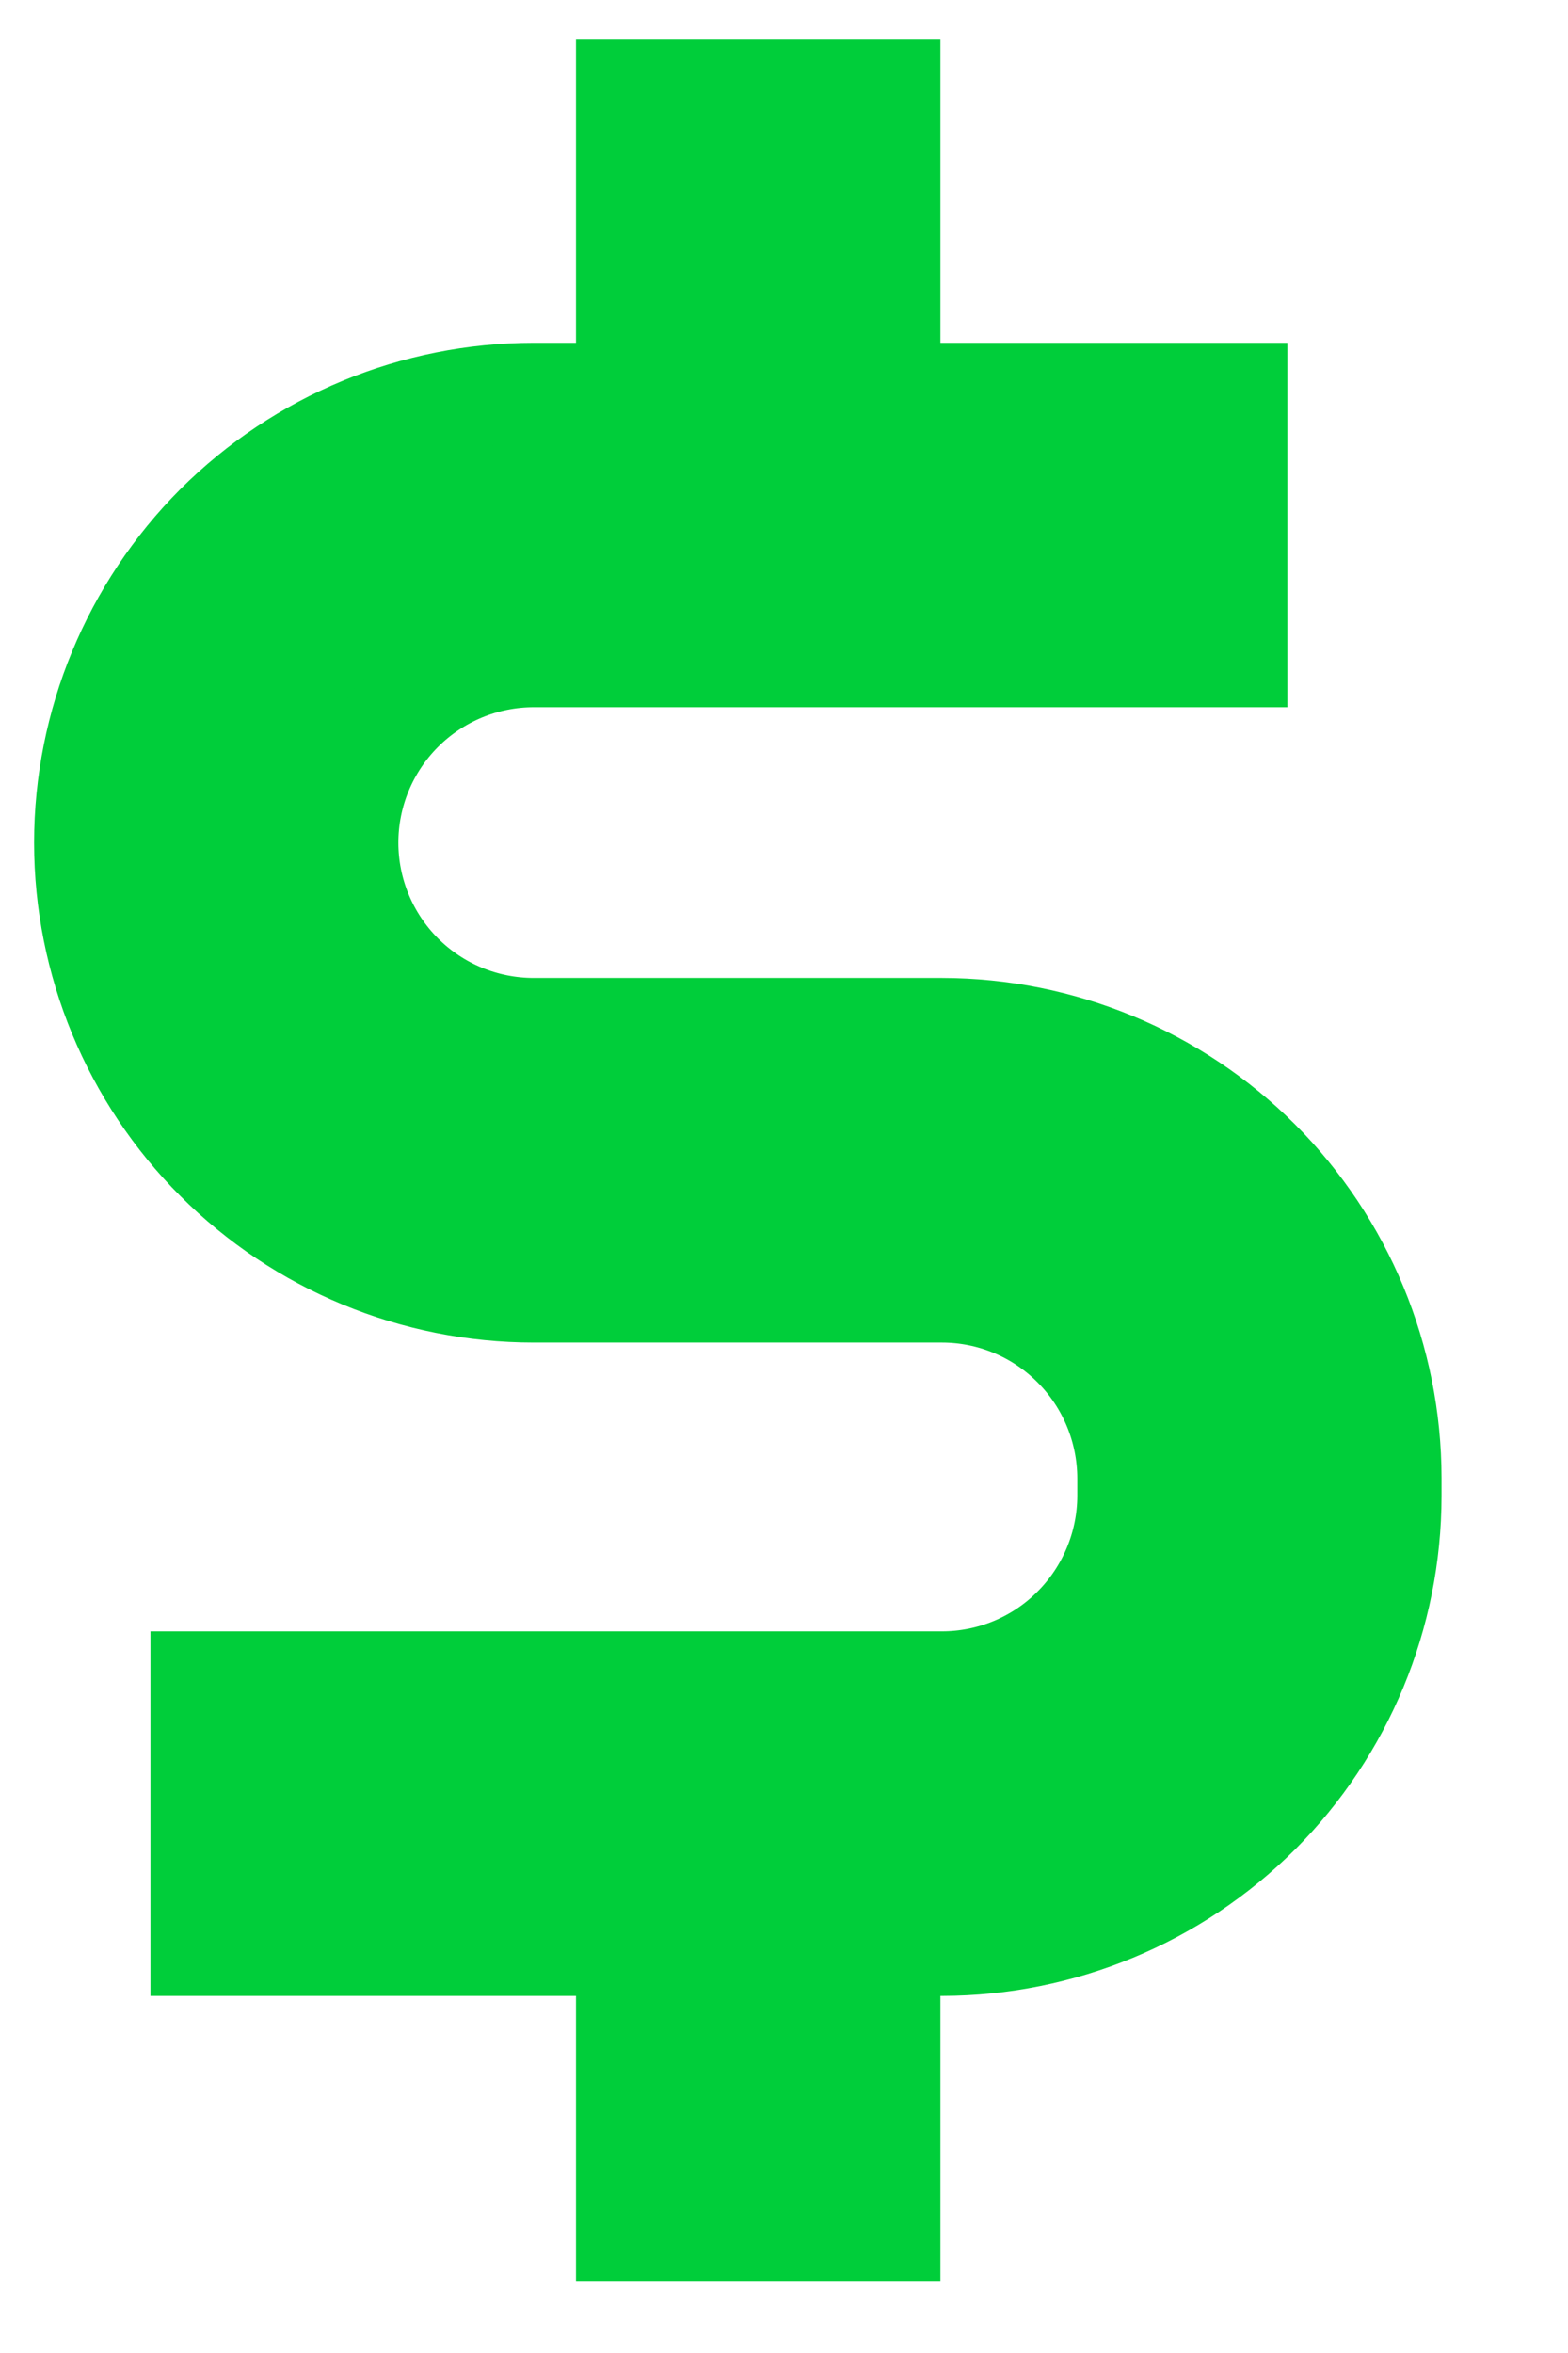 <svg width="10" height="15" viewBox="0 0 10 15" fill="none" xmlns="http://www.w3.org/2000/svg">
<path d="M6.007 6.555H6.007H3.404C3.09 6.555 2.789 6.431 2.567 6.209C2.345 5.987 2.22 5.686 2.22 5.372C2.22 5.058 2.345 4.757 2.567 4.535C2.789 4.313 3.09 4.188 3.404 4.188H7.569H7.89V3.868V2.826V2.506H7.569H5.677V0.888V0.568H5.356H4.315H3.994V0.888V2.506H3.404C2.644 2.506 1.915 2.808 1.377 3.345C0.84 3.883 0.538 4.612 0.538 5.372C0.538 6.132 0.84 6.861 1.377 7.398C1.915 7.936 2.644 8.238 3.404 8.238H6.007C6.321 8.238 6.622 8.363 6.843 8.585C7.065 8.807 7.19 9.108 7.191 9.422V9.537C7.19 9.85 7.065 10.151 6.843 10.373C6.622 10.595 6.321 10.72 6.007 10.72H1.601H1.28V11.041V12.082V12.403H1.601H3.994V13.905V14.225H4.315H5.356H5.677V13.905V12.403H6.007H6.007C6.767 12.402 7.496 12.1 8.033 11.563C8.57 11.025 8.872 10.297 8.873 9.537V9.537V9.421V9.421C8.872 8.661 8.57 7.933 8.033 7.395C7.496 6.858 6.767 6.556 6.007 6.555Z" fill="#00CE3A" stroke="#00CE3A" stroke-width="0.641"/>
</svg>
